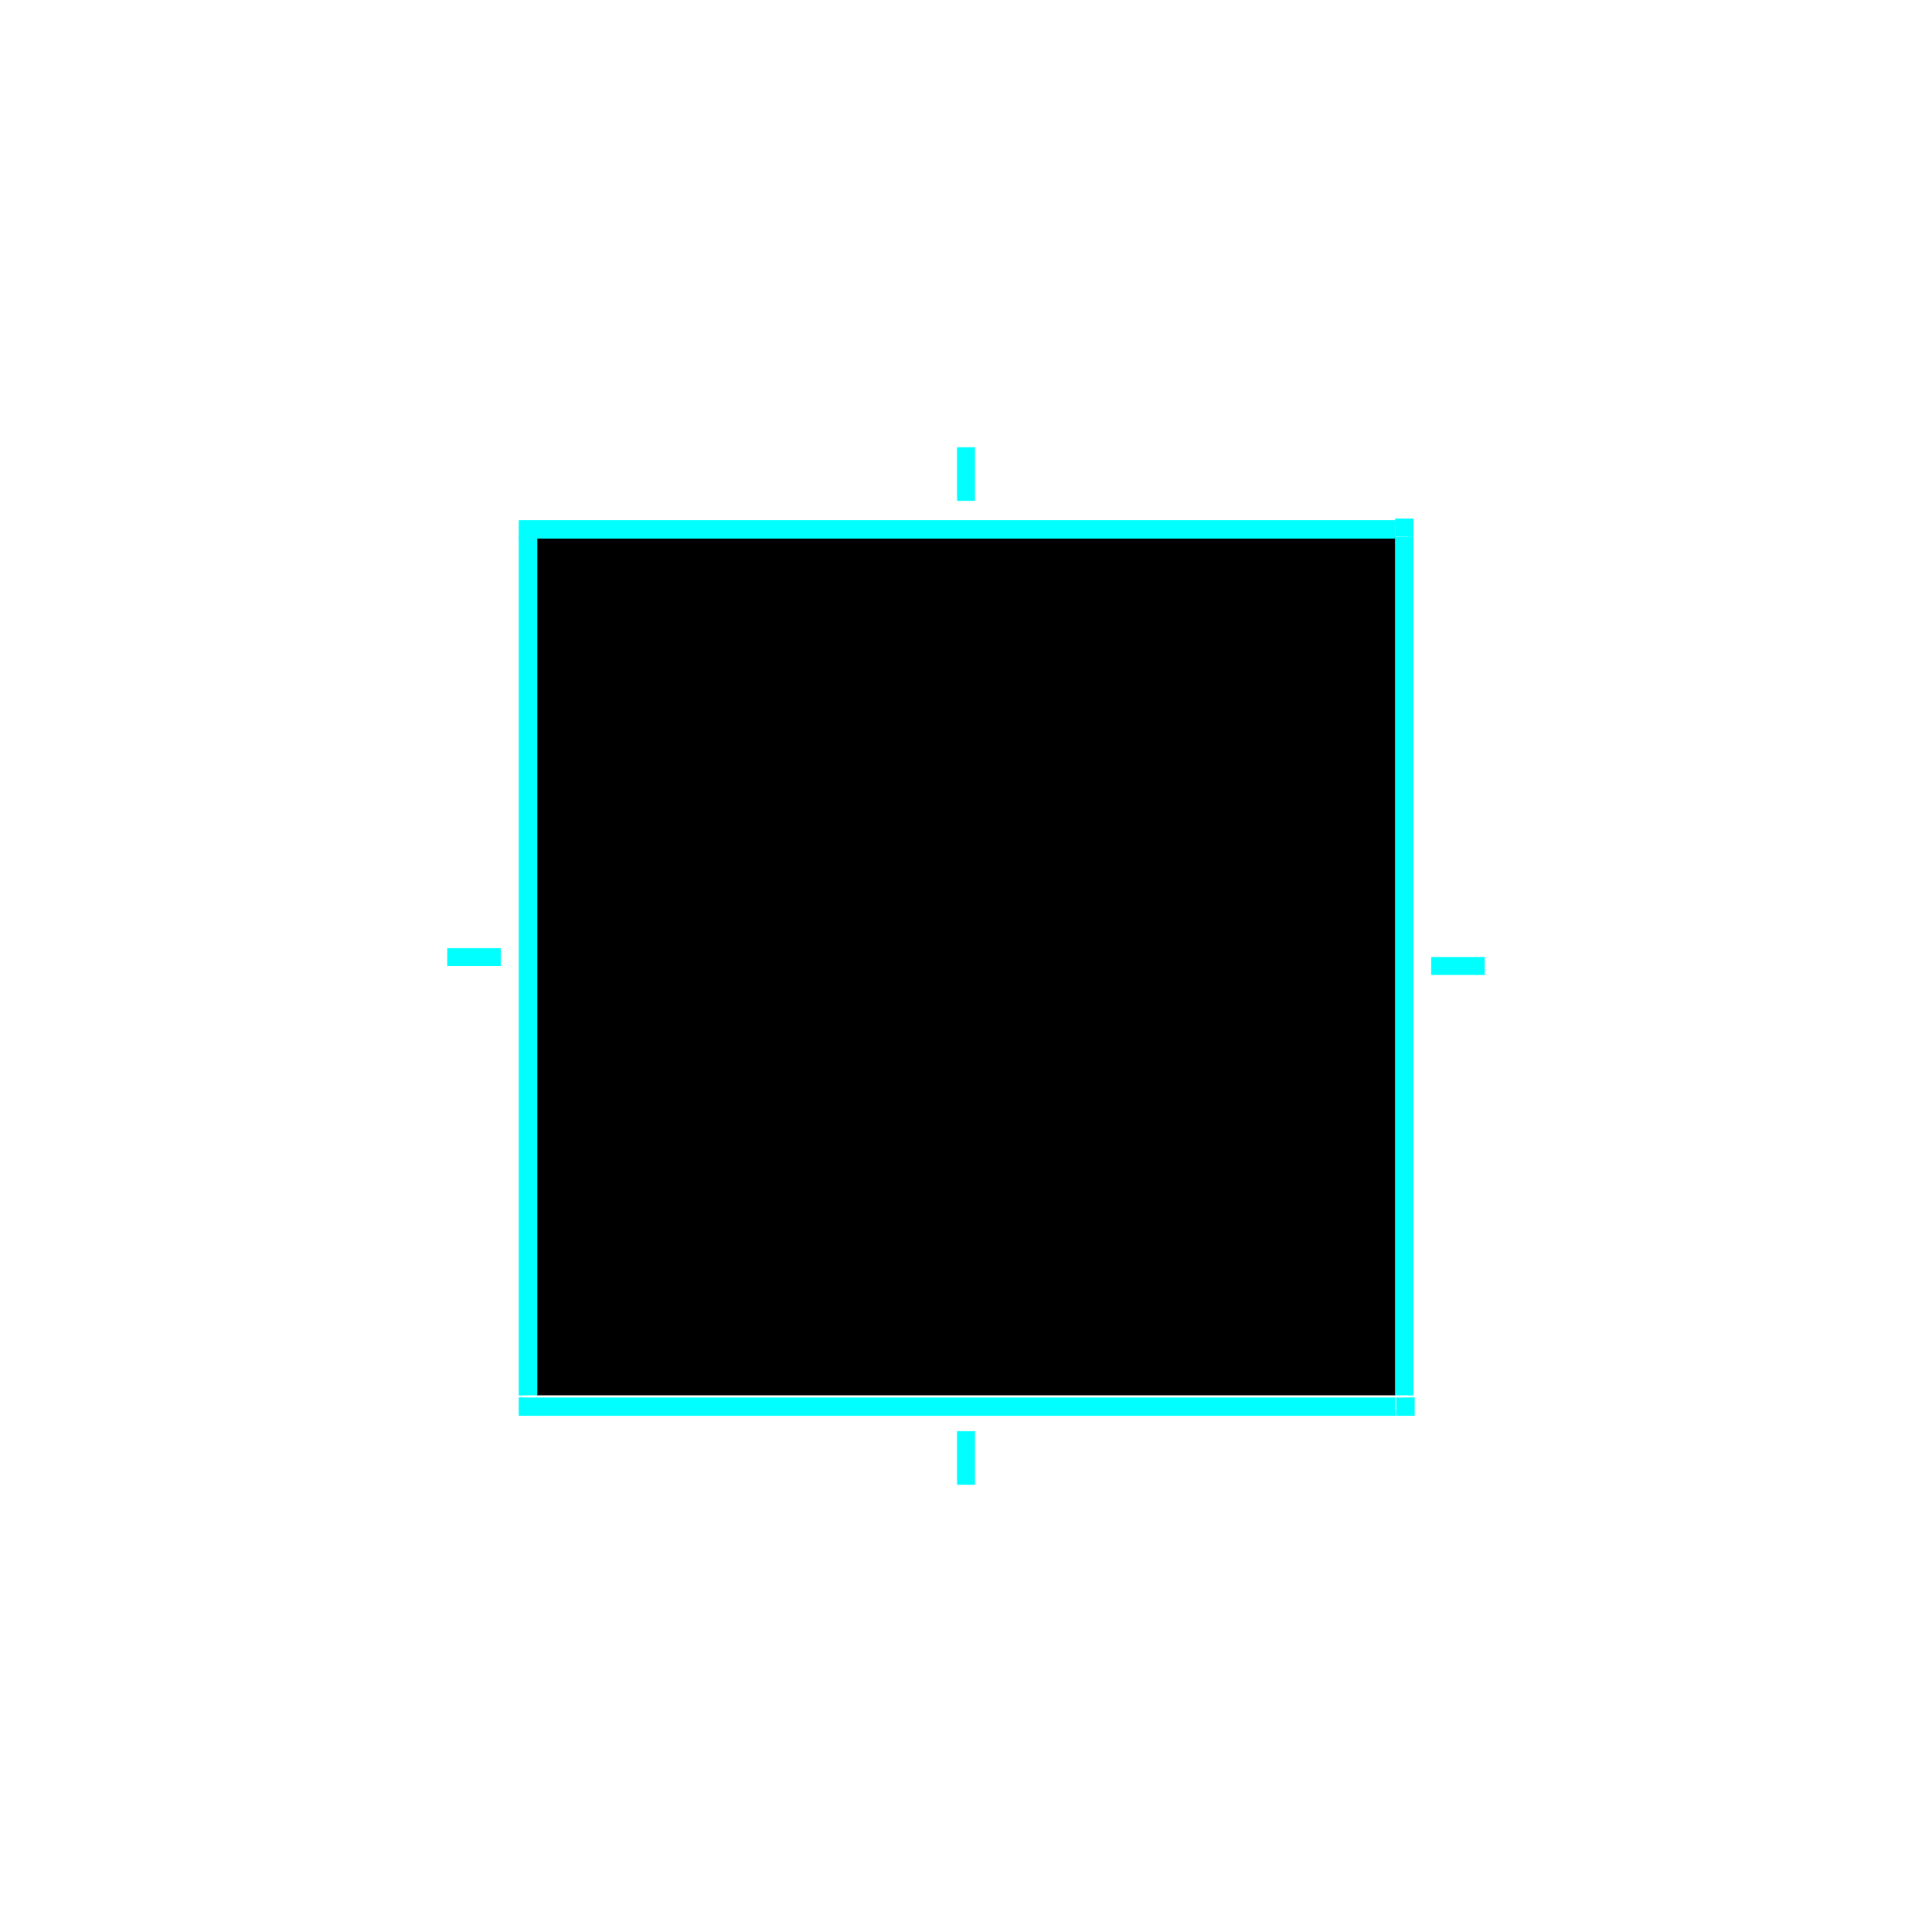 <?xml version="1.0" encoding="UTF-8" standalone="no"?>
<!-- Created with Inkscape (http://www.inkscape.org/) -->

<svg
   width="108"
   height="108"
   viewBox="0 0 108 108"
   version="1.1"
   id="svg8"
   inkscape:version="1.2 (dc2aedaf03, 2022-05-15)"
   sodipodi:docname="panel-background.svg"
   xmlns:inkscape="http://www.inkscape.org/namespaces/inkscape"
   xmlns:sodipodi="http://sodipodi.sourceforge.net/DTD/sodipodi-0.dtd"
   xmlns="http://www.w3.org/2000/svg"
   xmlns:svg="http://www.w3.org/2000/svg">
  <sodipodi:namedview
     id="namedview35"
     pagecolor="#ffffff"
     bordercolor="#666666"
     borderopacity="1.0"
     inkscape:pageshadow="2"
     inkscape:pageopacity="0.0"
     inkscape:pagecheckerboard="0"
     showgrid="false"
     inkscape:zoom="18.44"
     inkscape:cx="72.749458"
     inkscape:cy="83.947939"
     inkscape:window-width="1314"
     inkscape:window-height="744"
     inkscape:window-x="0"
     inkscape:window-y="0"
     inkscape:window-maximized="1"
     inkscape:current-layer="layer1"
     inkscape:object-paths="true"
     inkscape:snap-intersection-paths="true"
     inkscape:snap-center="false"
     inkscape:snap-object-midpoints="false"
     inkscape:snap-midpoints="true"
     inkscape:snap-smooth-nodes="true"
     inkscape:snap-bbox="true"
     inkscape:bbox-paths="false"
     inkscape:bbox-nodes="false"
     inkscape:snap-bbox-midpoints="false"
     inkscape:snap-bbox-edge-midpoints="false"
     inkscape:showpageshadow="2"
     inkscape:deskcolor="#d1d1d1" />
  <defs
     id="defs2" />
  <style
     id="current-color-scheme"
     type="text/css">
      .ColorScheme-Background{
        color:#1A1E24;
      }
      .ColorScheme-Highlight{
        color:#F9F9F9;
      }
  </style>
  <g
     inkscape:label="Layer 1"
     inkscape:groupmode="layer"
     id="layer1"
     transform="translate(-122.857,-448.805)">
    <rect
       y="478.805"
       x="152.857"
       height="48"
       width="48"
       id="center"
       class="ColorScheme-Background"
       style="fill:#000000;opacity:1" />
    <g
       id="top"
       inkscape:label="#g900"
       style="fill:#00ffff;stroke-width:2.21;opacity:1"
       transform="matrix(1,0,0,0.205,-1.3916016e-6,380.759)">
      <rect
         style="fill:#00ffff;stroke-width:2.21"
         class="ColorScheme-Background"
         id="rect834"
         width="48"
         height="5"
         x="152.857"
         y="473.805" />
      <path
         class="ColorScheme-Highlight"
         style="fill:#00ffff;stroke-width:2.21"
         d="m 152.857,473.805 v 0.484 0.516 0.484 h 48 v -0.484 -0.516 -0.484 z"
         id="rect825"
         inkscape:connector-curvature="0" />
    </g>
    <g
       id="topleft"
       inkscape:label="#g895"
       style="fill:#00ffff;stroke-width:4.883;opacity:1"
       transform="matrix(0.205,0,0,0.205,121.556,380.759)">
      <rect
         y="147.857"
         x="473.805"
         height="5"
         width="5"
         id="rect1670"
         class="ColorScheme-Background"
         style="fill:#00ffff;stroke-width:4.883"
         transform="matrix(0,1,1,0,0,0)" />
      <path
         style="fill:#00ffff;stroke-width:4.883"
         class="ColorScheme-Highlight"
         d="m 147.857,473.805 v 1 4 h 0.48 0.52 0.48 v -3.516 h 3.52 v -1 -0.484 z"
         id="rect1672"
         inkscape:connector-curvature="0" />
    </g>
    <rect
       y="473.805"
       x="176.357"
       height="3"
       width="1"
       id="hint-top-margin"
       style="fill:#00ffff;stroke-width:1;opacity:1" />
    <g
       id="bottom"
       inkscape:label="#g936"
       style="fill:#00ffff;stroke-width:2.21;opacity:1"
       transform="matrix(1,0,0,0.205,0,418.93)">
      <rect
         transform="scale(-1)"
         style="fill:#00ffff;stroke-width:2.21"
         class="ColorScheme-Background"
         id="rect834-5"
         width="48"
         height="5"
         x="-200.857"
         y="-531.805" />
      <path
         style="fill:#00ffff;stroke-width:2.21"
         class="ColorScheme-Highlight"
         d="m 152.857,530.321 v 0.484 0.516 0.484 h 48 v -0.484 -0.516 -0.484 z"
         id="rect825-6"
         inkscape:connector-curvature="0" />
    </g>
    <rect
       style="fill:#00ffff;stroke-width:1;opacity:1"
       id="hint-bottom-margin"
       width="1"
       height="3"
       x="176.357"
       y="528.805" />
    <g
       id="right"
       inkscape:label="#g912"
       style="fill:#00ffff;stroke-width:2.236;opacity:1;fill-opacity:1"
       transform="matrix(0.2,0,0,1,160.686,0)">
      <rect
         transform="rotate(90)"
         style="fill:#00ffff;stroke-width:2.236;fill-opacity:1"
         class="ColorScheme-Background"
         id="rect834-1"
         width="48"
         height="5"
         x="478.805"
         y="-205.857" />
      <path
         style="fill:#00ffff;stroke-width:2.236;fill-opacity:1"
         class="ColorScheme-Highlight"
         d="m 204.373,478.805 v 48 h 0.484 0.516 0.484 v -48 h -0.484 -0.516 z"
         id="rect825-2"
         inkscape:connector-curvature="0" />
    </g>
    <rect
       y="502.305"
       x="202.857"
       height="1"
       width="3"
       id="hint-right-margin"
       style="fill:#00ffff;stroke-width:1;opacity:1" />
    <g
       id="left"
       inkscape:label="#g931"
       style="fill:#00ffff;stroke-width:2.21;opacity:1"
       transform="matrix(0.205,0,0,1,121.556,0)">
      <rect
         transform="rotate(-90)"
         style="fill:#00ffff;stroke-width:2.21"
         class="ColorScheme-Background"
         id="rect834-6"
         width="48"
         height="5"
         x="-526.805"
         y="147.857" />
      <path
         style="fill:#00ffff;stroke-width:2.21"
         class="ColorScheme-Highlight"
         d="M 25,30 V 78 H 25.484 26 26.484 V 30 H 26 25.484 Z"
         transform="translate(122.857,448.805)"
         id="rect825-7" />
    </g>
    <rect
       style="fill:#00ffff;stroke-width:1;opacity:1"
       id="hint-left-margin"
       width="3"
       height="1"
       x="147.857"
       y="501.805" />
    <g
       id="topright"
       inkscape:label="#g907"
       style="fill:#00ffff;stroke-width:5;opacity:1;fill-opacity:1"
       transform="matrix(0.2,0,0,0.2,160.686,383.034)">
      <rect
         y="473.81"
         x="-205.857"
         height="5"
         width="5"
         id="rect1670-9"
         class="ColorScheme-Background"
         style="fill:#00ffff;stroke-width:5;fill-opacity:1"
         transform="scale(-1,1)" />
      <path
         style="fill:#00ffff;stroke-width:5;fill-opacity:1"
         class="ColorScheme-Highlight"
         d="m 200.857,473.811 v 0.479 0.521 0.479 h 3.516 v 3.521 h 1 0.484 v -5 h -1 z"
         id="rect1672-3"
         inkscape:connector-curvature="0" />
    </g>
    <g
       id="bottomright"
       inkscape:label="#g919"
       style="fill:#00ffff;stroke-width:4.884;opacity:1;fill-opacity:1"
       transform="matrix(0.205,0,0,0.205,159.729,418.93)">
      <rect
         y="-205.852"
         x="-531.805"
         height="5"
         width="5"
         id="rect1670-6"
         class="ColorScheme-Background"
         style="fill:#00ffff;stroke-width:4.884;fill-opacity:1"
         transform="matrix(0,-1,-1,0,0,0)" />
      <path
         style="fill:#00ffff;stroke-width:4.884;fill-opacity:1"
         class="ColorScheme-Highlight"
         d="m 204.373,526.805 v 3.516 h -3.521 v 1 0.484 h 5 v -1 -4 h -0.479 -0.521 z"
         id="rect1672-1"
         inkscape:connector-curvature="0" />
    </g>
    <g
       id="bottomleft"
       inkscape:label="#g926"
       style="fill:#00ffff;stroke-width:4.883;opacity:1"
       transform="matrix(0.205,0,0,0.205,121.556,418.93)">
      <rect
         y="-531.805"
         x="147.857"
         height="5"
         width="5"
         id="rect1670-2"
         class="ColorScheme-Background"
         style="fill:#00ffff;stroke-width:4.883"
         transform="scale(1,-1)" />
      <path
         class="ColorScheme-Highlight"
         style="fill:#00ffff;stroke-width:4.883"
         d="m 147.857,526.805 v 5 h 1 4 v -0.48 -0.52 -0.48 h -3.516 v -3.52 h -0.484 z"
         id="rect1672-37"
         inkscape:connector-curvature="0" />
    </g>
  </g>
</svg>
